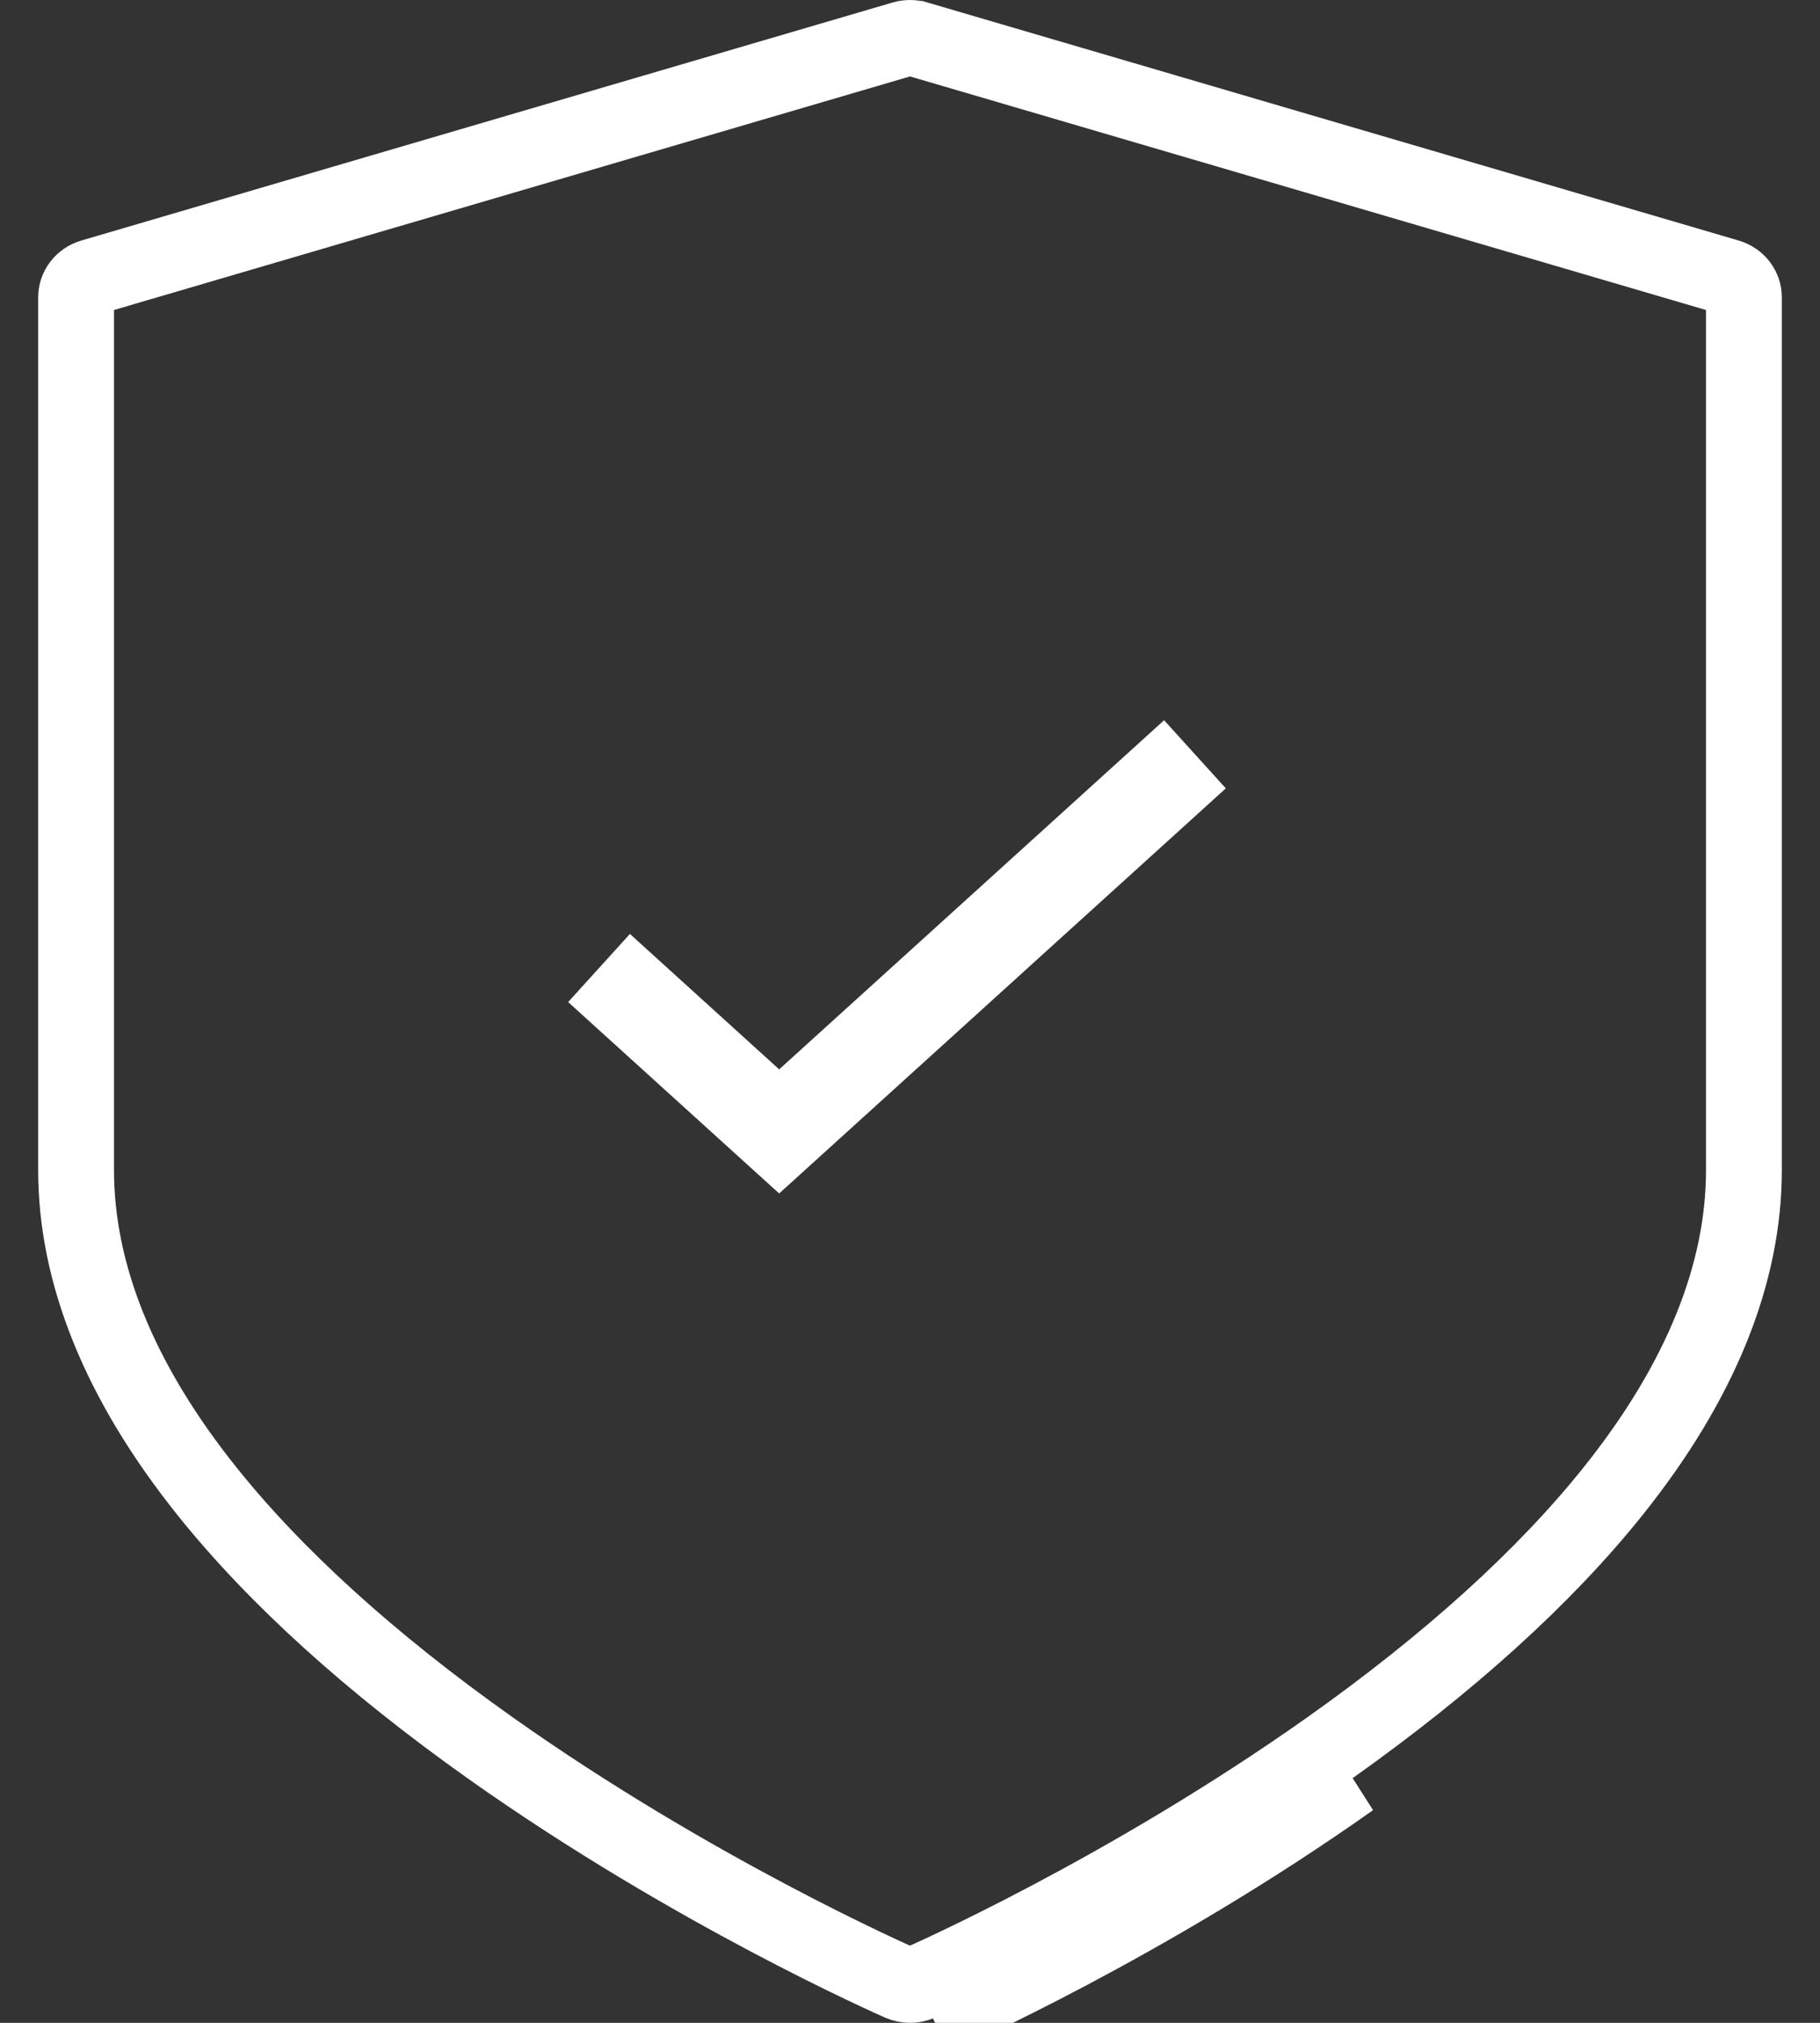 <svg width="36" height="40" viewBox="0 0 36 40" fill="none" xmlns="http://www.w3.org/2000/svg">
<rect x="0" y="0" width="36" height="40" fill="#333333" stroke="none"/>
<path d="M34.18 5.476L34.18 5.476C34.377 5.534 34.495 5.704 34.495 5.879V23.138C34.495 25.166 33.657 27.304 31.898 29.499C30.553 31.177 28.673 32.885 26.293 34.57C22.289 37.404 18.339 39.145 18.189 39.211L18.189 39.211C18.13 39.237 18.065 39.25 18 39.25C17.935 39.25 17.871 39.237 17.811 39.211L17.811 39.211C17.661 39.145 13.711 37.404 9.707 34.57C7.327 32.885 5.447 31.177 4.103 29.499C2.343 27.304 1.505 25.166 1.505 23.138V5.879C1.505 5.704 1.623 5.534 1.82 5.476L1.82 5.476L17.867 0.769L17.867 0.769C17.954 0.744 18.047 0.744 18.133 0.769L18.134 0.769L34.18 5.476ZM18.49 39.898C18.658 39.824 22.661 38.059 26.726 35.182L18.49 39.898Z" stroke="white" stroke-width="1.5"/>
<path fill-rule="evenodd" clip-rule="evenodd" d="M24.247 15.589L15.412 23.6L11.238 19.815L12.46 18.468L15.412 21.146L23.026 14.242L24.247 15.589Z" fill="white"/>
</svg>
